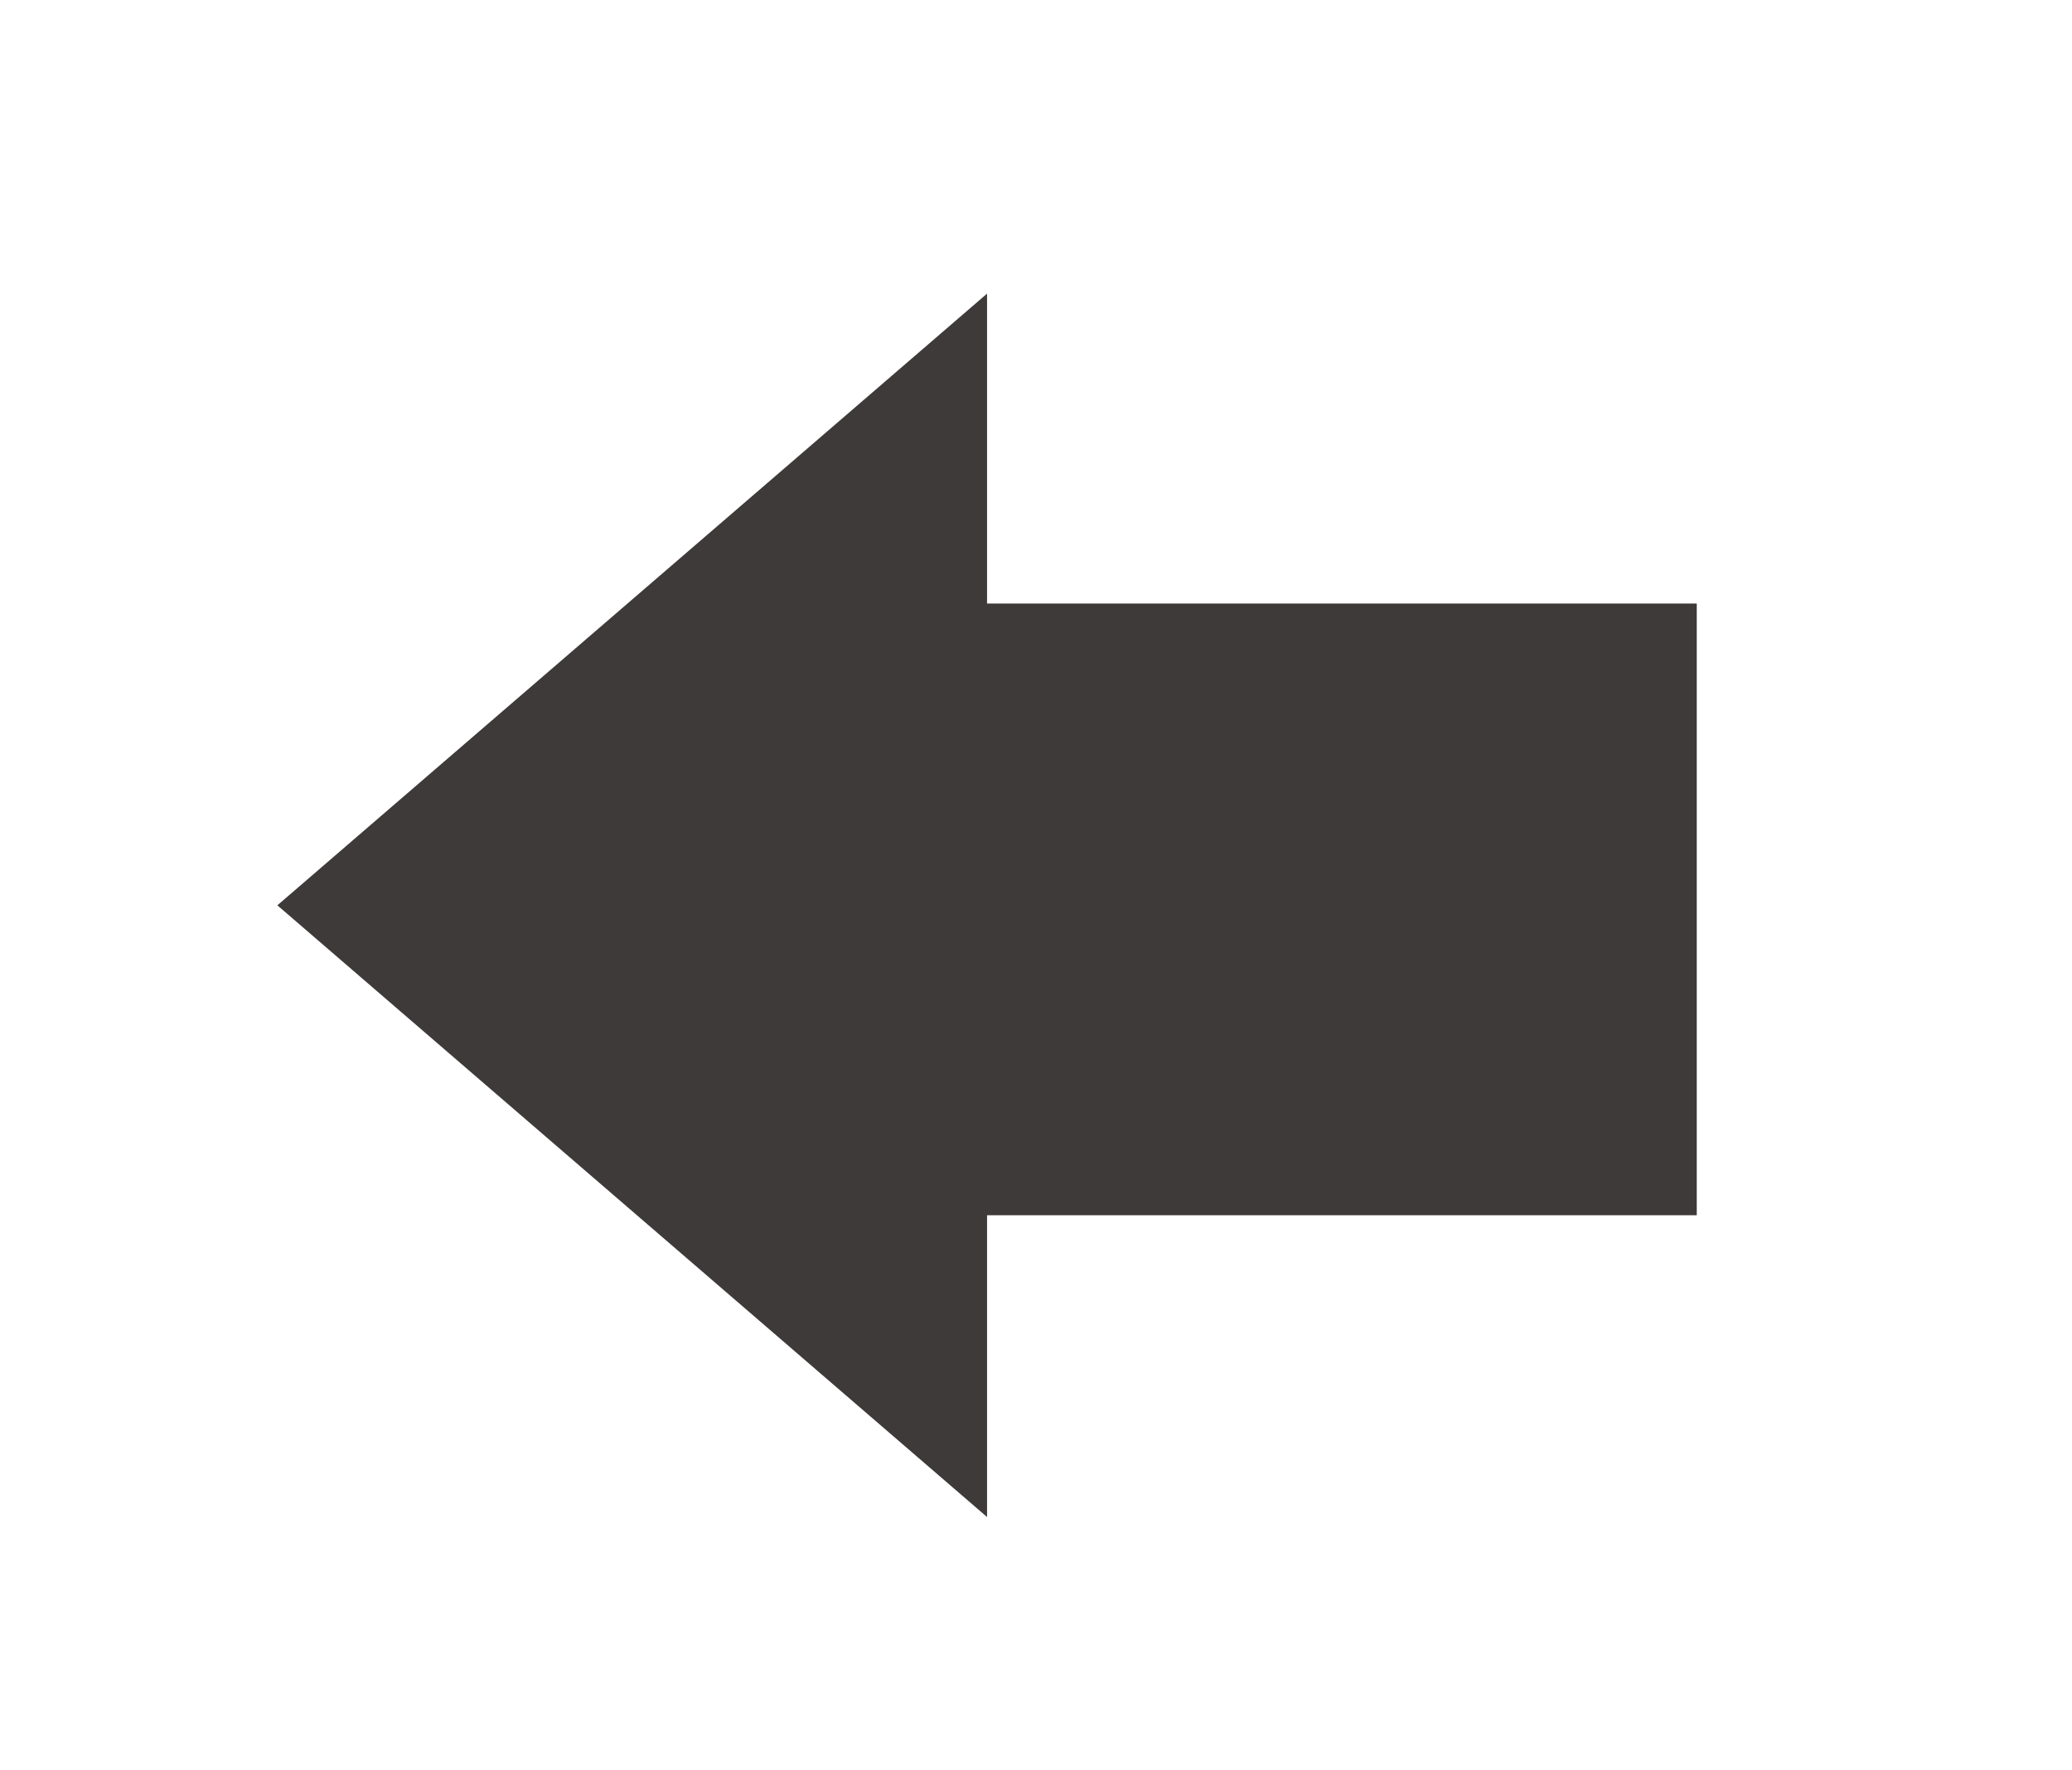 <?xml version="1.0" encoding="utf-8"?>
<!-- Generator: Adobe Illustrator 19.0.0, SVG Export Plug-In . SVG Version: 6.00 Build 0)  -->
<svg version="1.1" id="Layer_1" xmlns="http://www.w3.org/2000/svg" xmlns:xlink="http://www.w3.org/1999/xlink" x="0px" y="0px"
	 viewBox="-135.8 12.7 25.4 21.7" style="enable-background:new -135.8 12.7 25.4 21.7;" xml:space="preserve">
<style type="text/css">
	.st0{fill:#3F3A3A;}
	.st1{fill:none;}
</style>
<path class="st0" d="M-123.7,27.5v3.8l-8.7-7.5l8.7-7.5v3.8h8.7v7.5H-123.7z"/>
<path class="st1" d="M-274,20.1h24v24h-24V20.1z"/>
</svg>
